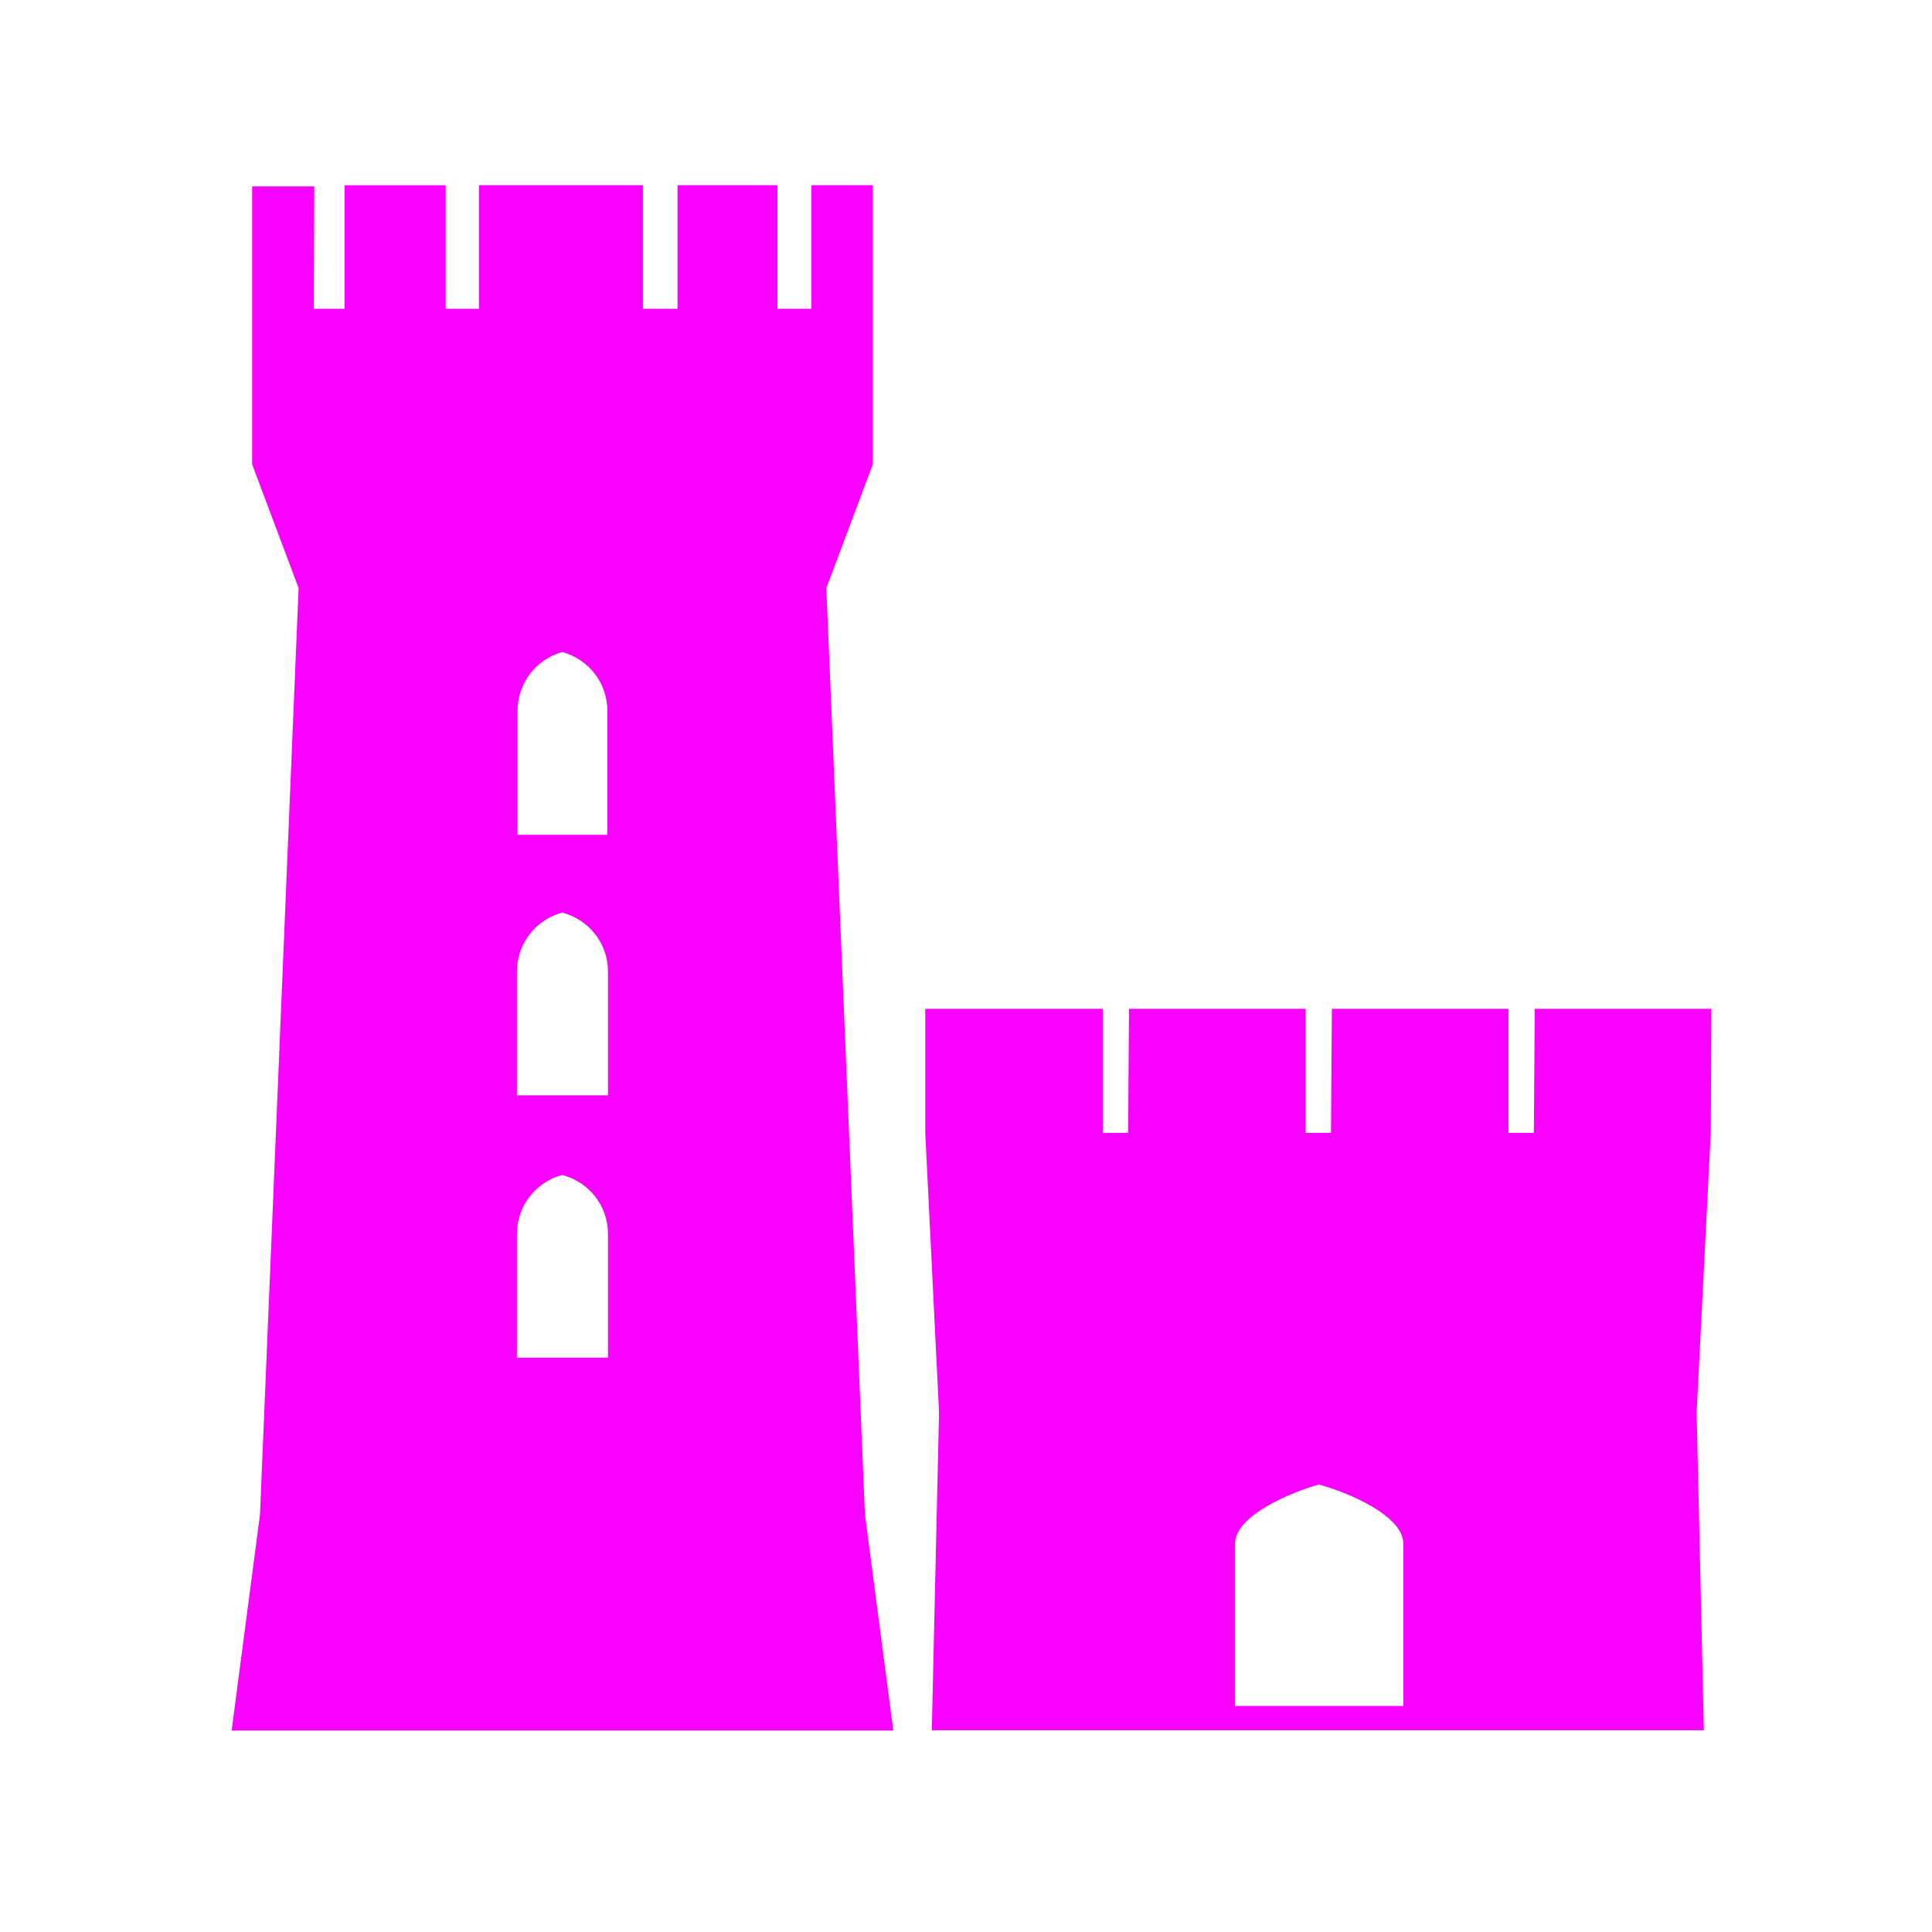 <?xml version="1.0" encoding="UTF-8" standalone="no"?>
<!-- Created with Inkscape (http://www.inkscape.org/) -->

<svg
   xmlns:dc="http://purl.org/dc/elements/1.1/"
   xmlns:cc="http://creativecommons.org/ns#"
   xmlns:rdf="http://www.w3.org/1999/02/22-rdf-syntax-ns#"
   xmlns:svg="http://www.w3.org/2000/svg"
   xmlns="http://www.w3.org/2000/svg"
   version="1.1"
   width="100"
   height="100"
   viewBox="0 0 51.75 51.75"
   id="svg2"
   xml:space="preserve"
   style="fill-rule:evenodd"><title
   id="title3996">castle</title>
 <defs
   id="defs4">
  <style
   type="text/css"
   id="style6" />
 
  
  
  
 
 <style
   type="text/css"
   id="style2830" />
  
  
  
  
 
 <style
   type="text/css"
   id="style2856" />
  
  
  
  
 
 
  
  
  
 <style
   type="text/css"
   id="style6-4" />
  </defs>
 
<g
   id="g3893"><path
     d="m 24.816,15.997 0,-6.403 8.493,0 0,6.403 1.792,0 0,-6.403 5.176,0 0,6.403 1.758,0 0,-6.403 3.184,0 0,14.469 -2.406,6.406 2,48 1.469,11.188 -34.281,0 1.469,-11.188 2,-48 -2.406,-6.406 0,-14.406 3.219,0 -0.025,6.341 1.592,0 0,-6.403 5.242,0 0,6.403 M 29.125,33.781 c 1.356,0.366 2.344,1.586 2.344,3.062 l 0,6.406 -4.656,0 0,-6.406 c 0,-1.466 0.971,-2.686 2.312,-3.062 z m 0,13.5 c 1.371,0.356 2.375,1.576 2.375,3.062 l 0,6.406 -4.719,0 0,-6.406 c 0,-1.476 0.987,-2.696 2.344,-3.062 z m 0,13.594 c 1.371,0.356 2.375,1.576 2.375,3.062 l 0,6.406 -4.719,0 0,-6.406 c 0,-1.476 0.987,-2.696 2.344,-3.062 z"
     transform="scale(0.517,0.517)"
     id="path2911-8-4"
     style="fill:#f801ff;fill-opacity:1;fill-rule:evenodd" /></g><g
   transform="translate(17.996,16.909)"
   id="g3893-6"
   style="fill-rule:evenodd"><path
     d="m 53.826,25.989 -0.732,14.479 0.375,16.469 -40.001,0 0.375,-16.469 -0.714,-14.479 0,-6.428 3.941,0 1.314,0 3.941,0 0,6.428 1.314,0 0.047,-6.428 3.941,0 1.267,0 3.941,0 0,6.428 1.314,0 0.047,-6.428 3.894,0 1.361,0 3.894,0 0,6.428 1.314,0 0.047,-6.428 3.894,0 1.361,0 3.894,0 z m -20.303,18.221 c 1.371,0.356 4.375,1.576 4.375,3.062 l 0,8.406 -8.719,0 0,-8.406 c 0,-1.476 2.987,-2.696 4.344,-3.062 z"
     transform="scale(0.517,0.517)"
     id="path2911-8-4-8"
     style="fill:#f801ff;fill-opacity:1;fill-rule:evenodd" /></g></svg>